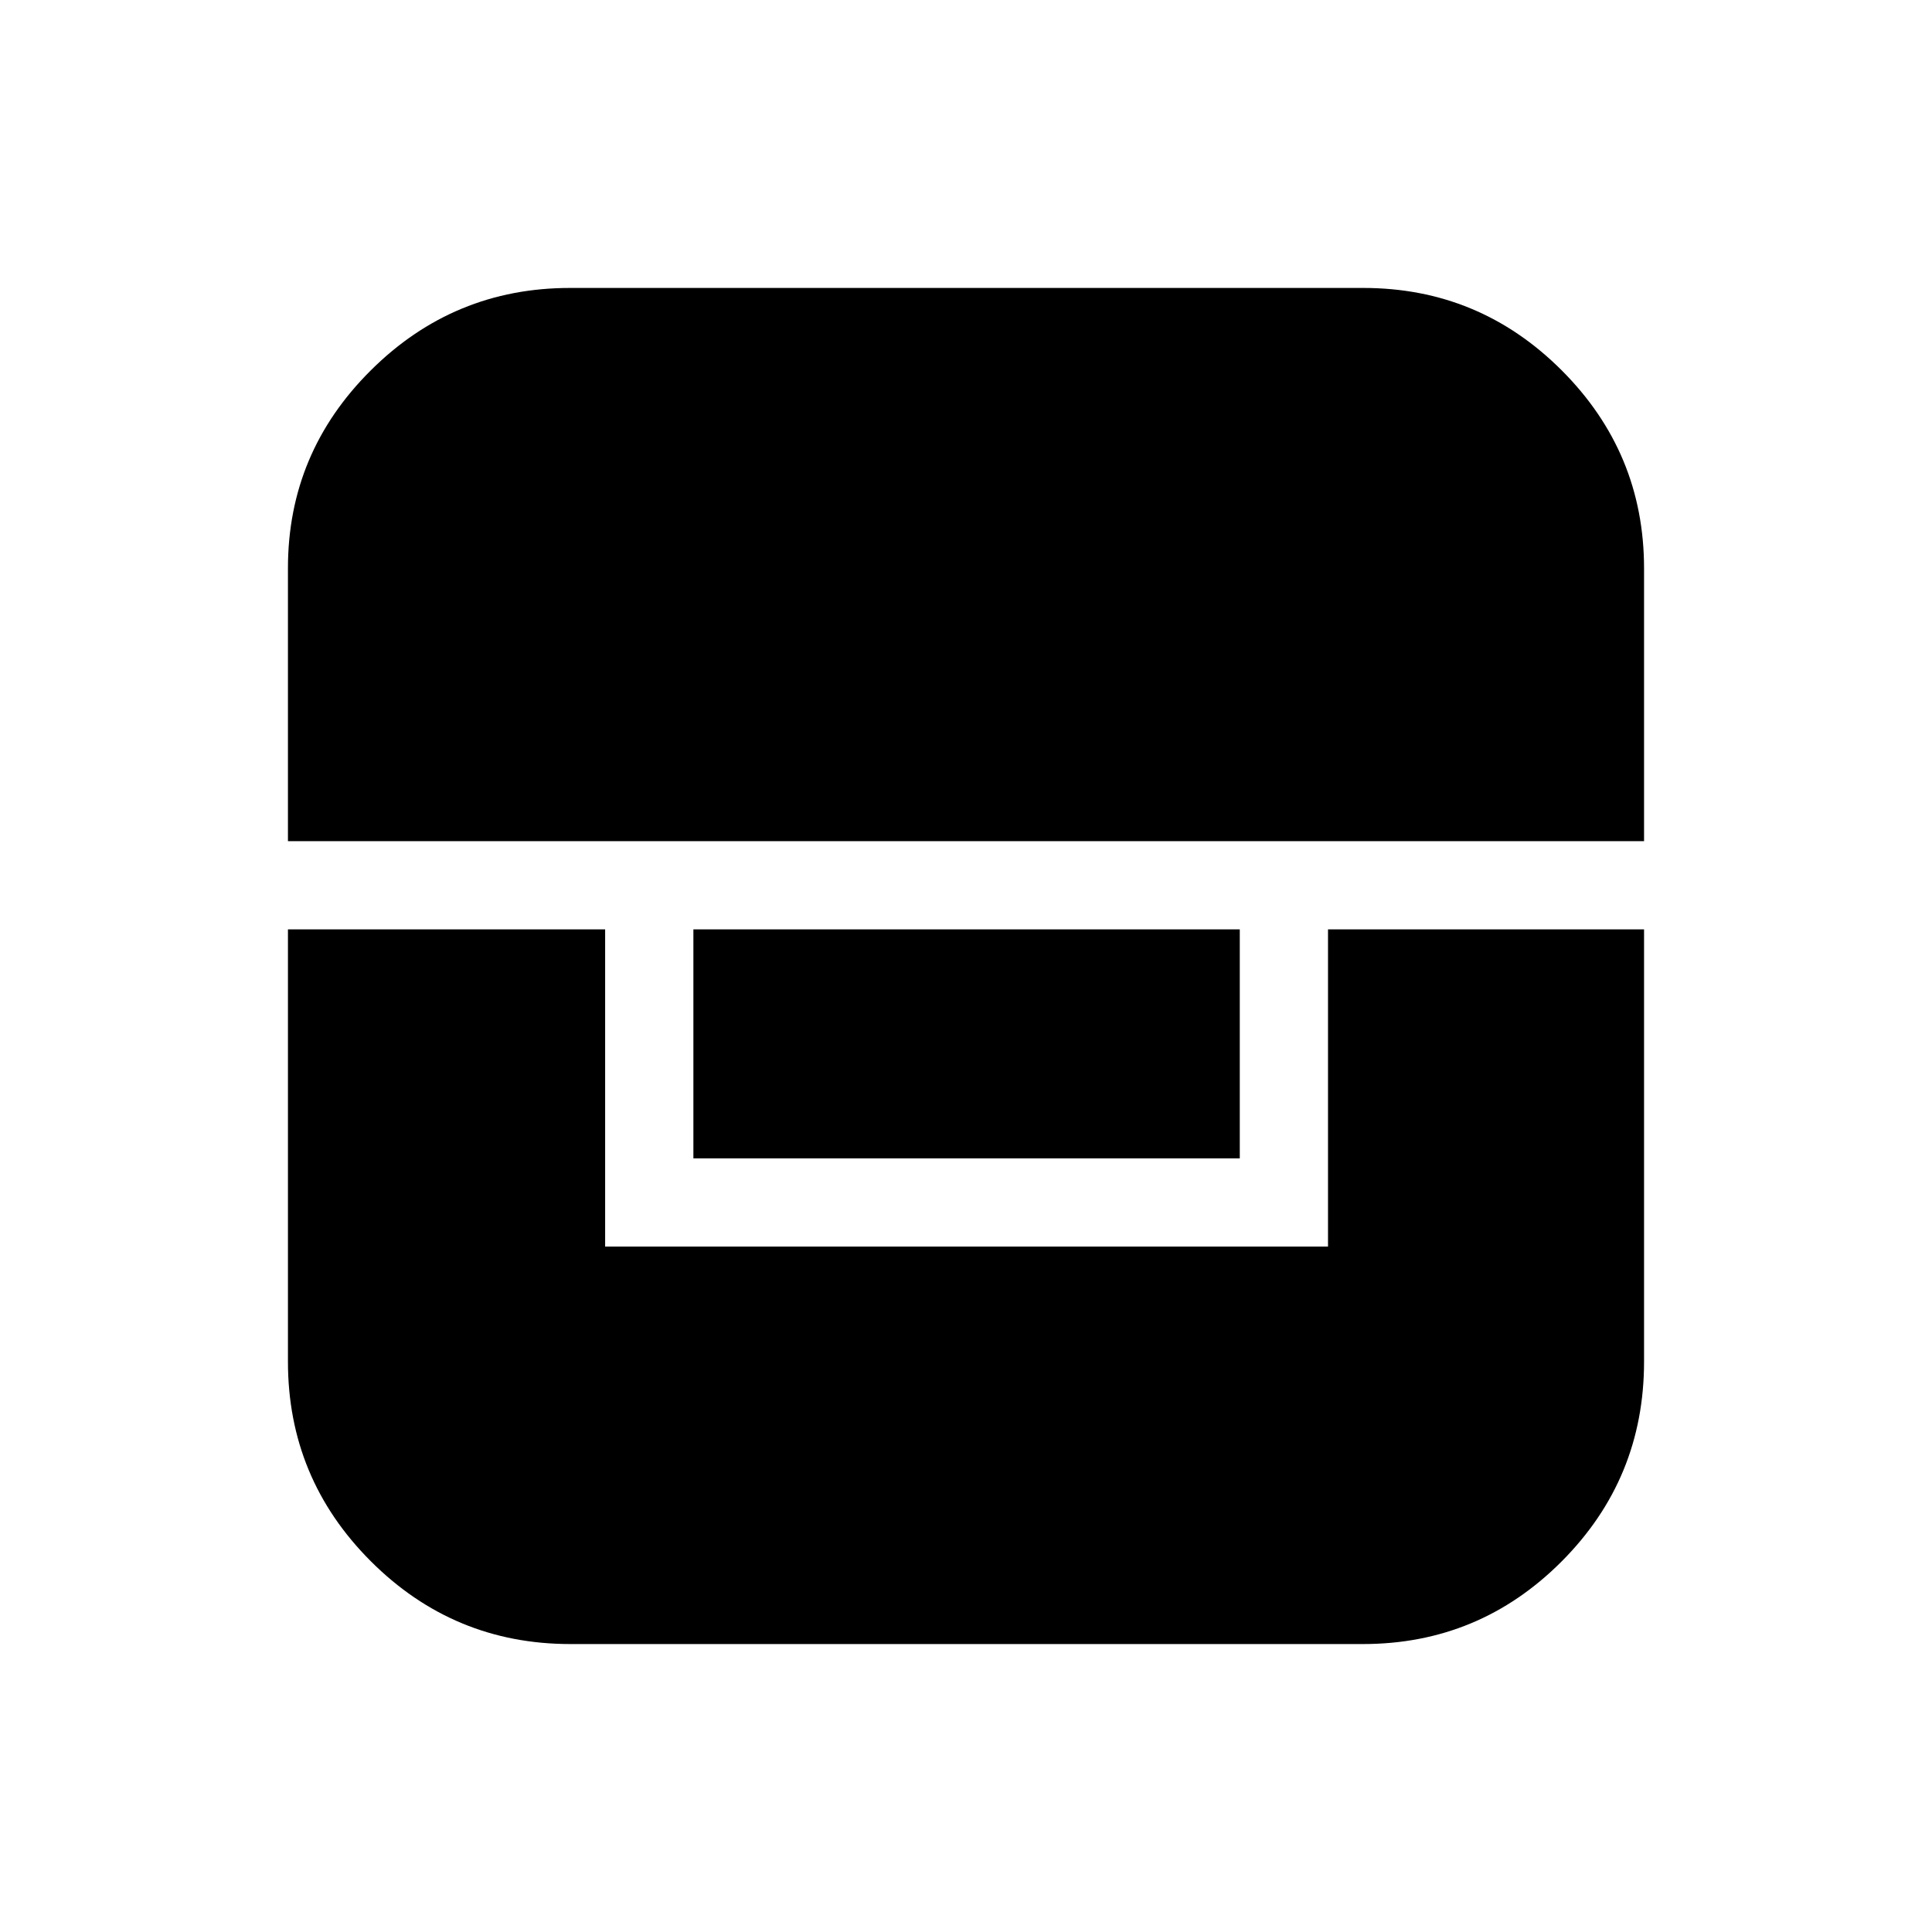<svg xmlns="http://www.w3.org/2000/svg" height="48" viewBox="0 -960 960 960" width="48"><path d="M143.08-498.19v214.77q0 58.01 41.16 99.18 41.17 41.16 99.18 41.16h393.79q57.81 0 98.76-41.05 40.95-41.06 40.95-99.29v-214.77H659.88v157.61H300.69v-157.61H143.08Zm201.46 0v113.77h271.5v-113.77h-271.5Zm-201.46-43.85h673.84v-135.52q0-57.49-40.93-98.43-40.94-40.93-98.57-40.93H283.2q-57.78 0-98.95 40.95t-41.17 98.27v135.66Z"/></svg>